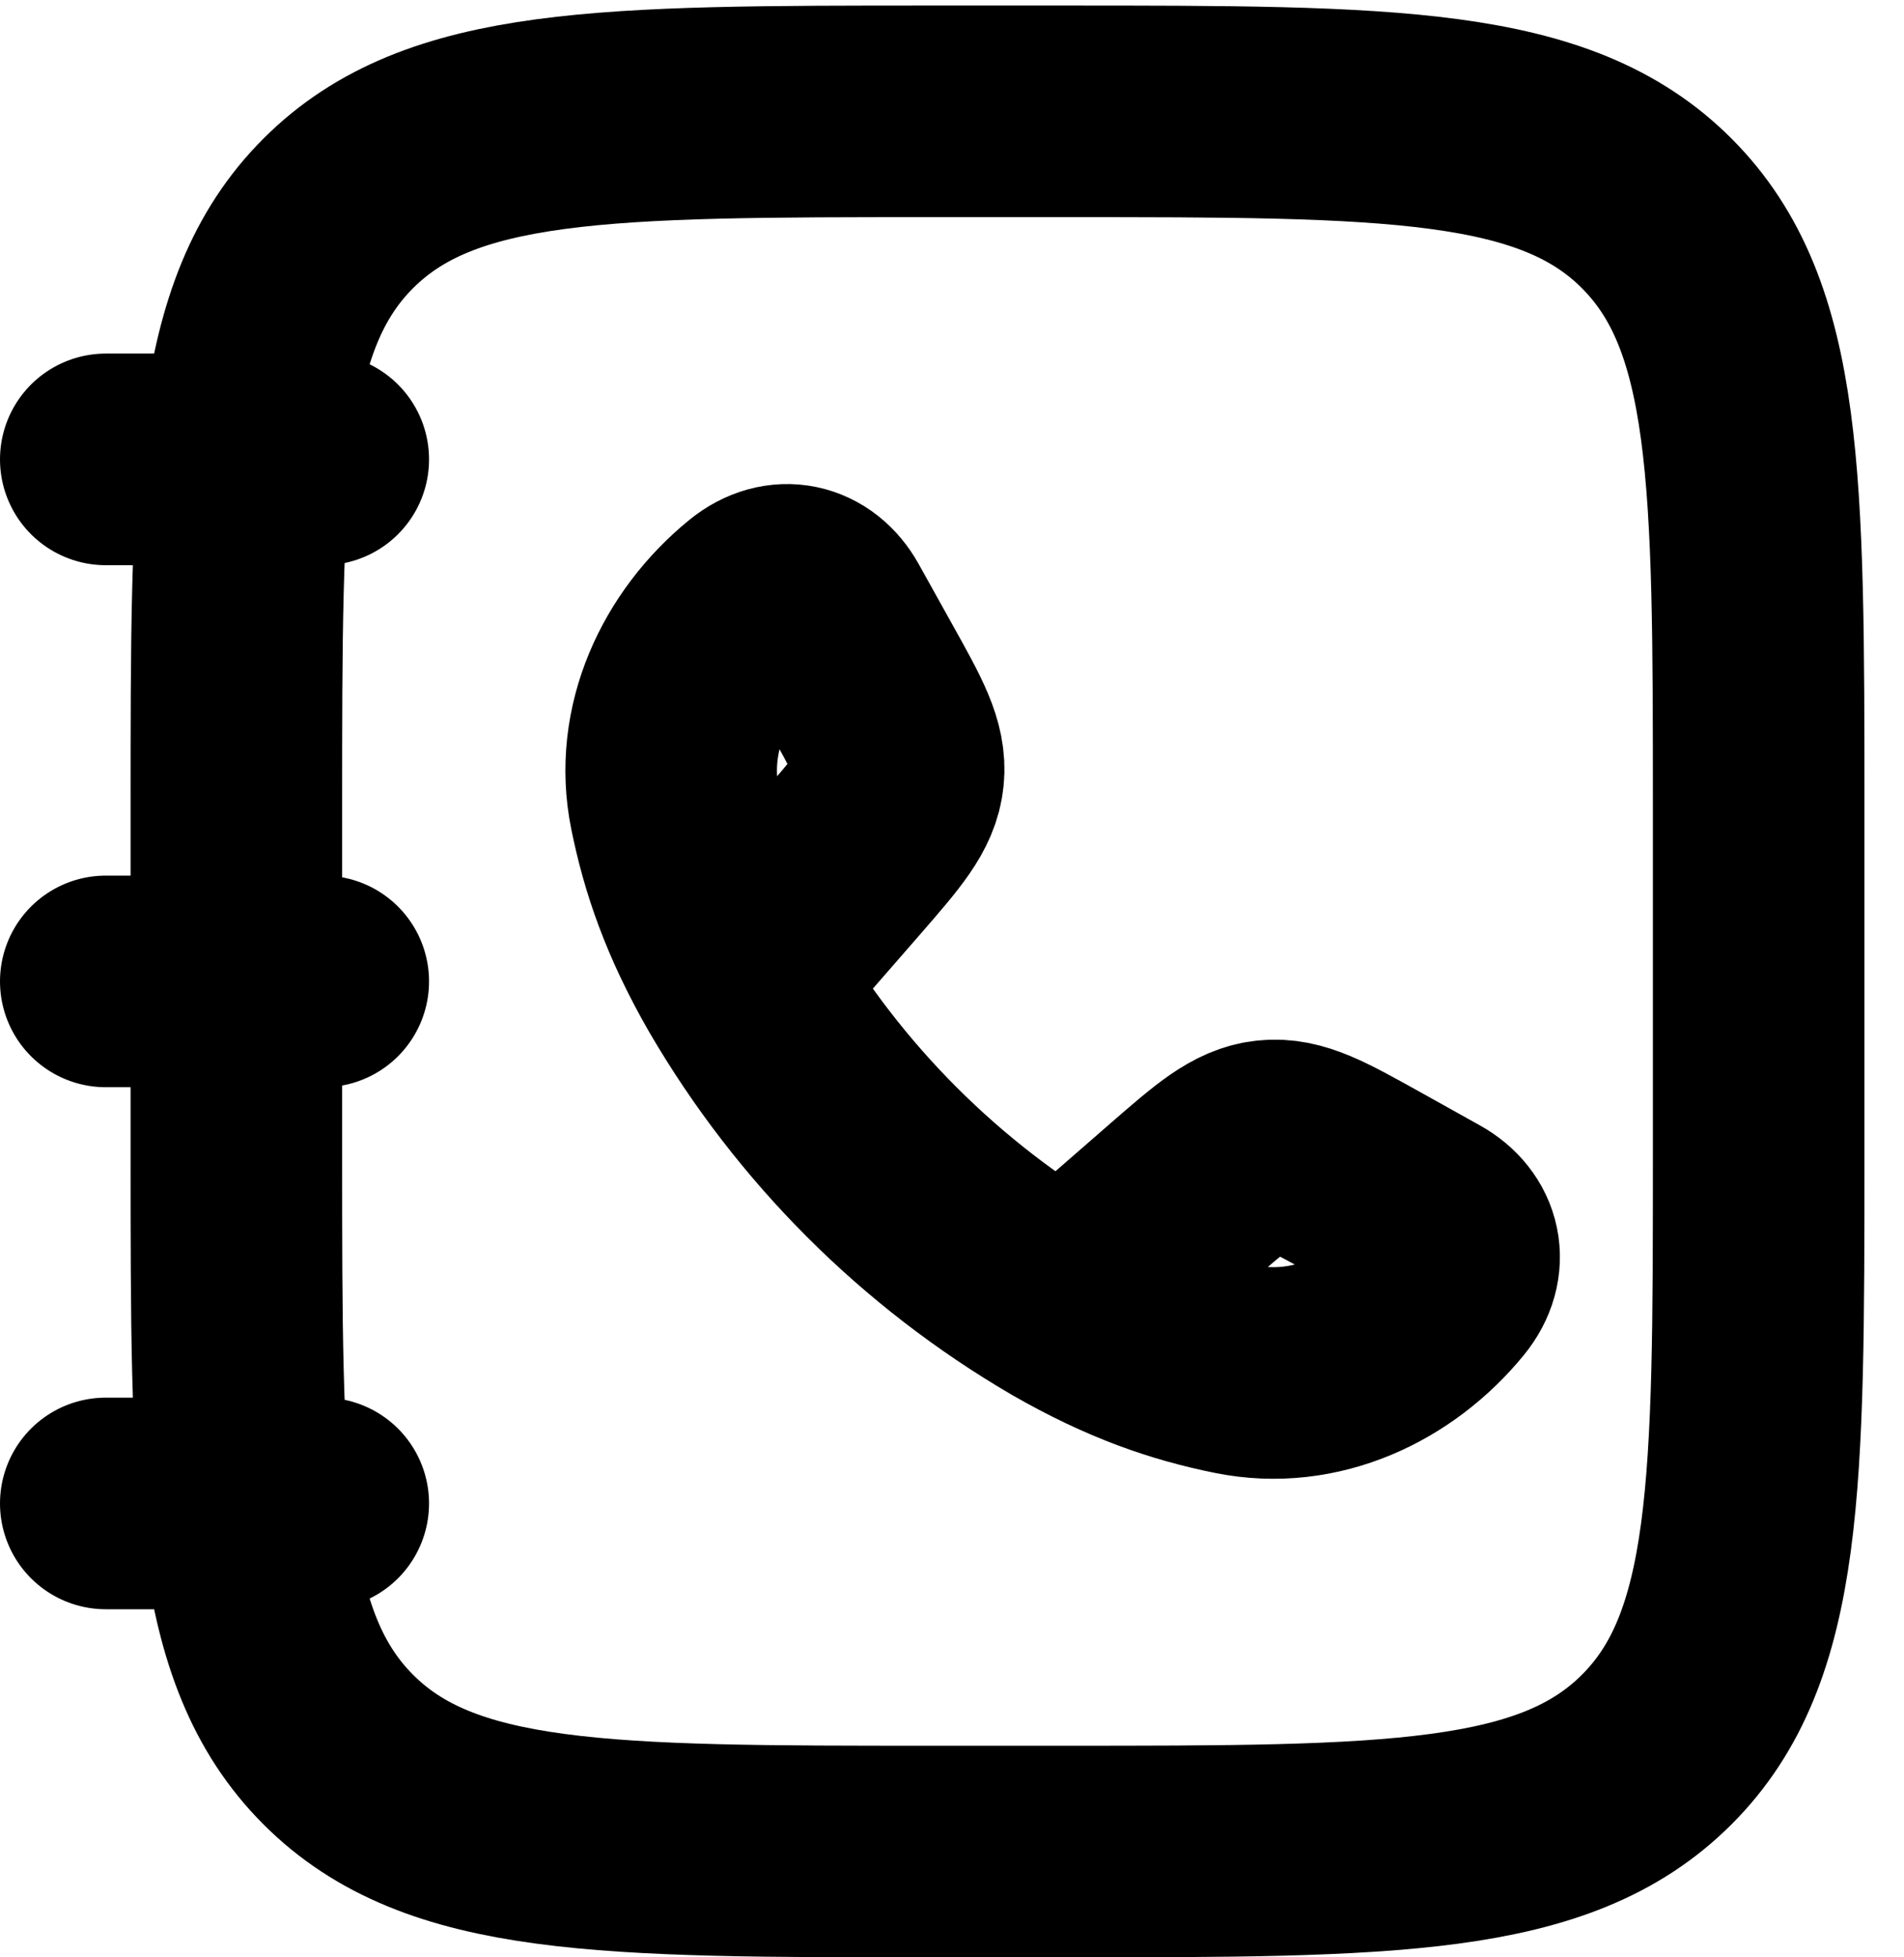<svg width="36" height="37" viewBox="0 0 36 37" fill="none" xmlns="http://www.w3.org/2000/svg">
<path d="M4.469 15.263C4.469 9.061 4.469 5.959 6.396 4.033C8.324 2.107 11.424 2.105 17.627 2.105H20.094C26.296 2.105 29.398 2.105 31.324 4.033C33.25 5.961 33.252 9.061 33.252 15.263V21.842C33.252 28.045 33.252 31.147 31.324 33.073C29.396 34.999 26.296 35 20.094 35H17.627C11.424 35 8.322 35 6.396 33.073C4.47 31.145 4.469 28.045 4.469 21.842V15.263Z" stroke="black" stroke-width="4" stroke-linecap="round" stroke-linejoin="round"/>
<path d="M14.007 18.509C13.304 17.286 12.966 16.287 12.761 15.274C12.459 13.777 13.151 12.313 14.296 11.379C14.781 10.985 15.335 11.119 15.622 11.634L16.268 12.794C16.78 13.712 17.036 14.172 16.985 14.659C16.936 15.146 16.59 15.542 15.9 16.337L14.007 18.509ZM14.007 18.509C15.487 21.046 17.598 23.157 20.135 24.637M20.135 24.637C21.359 25.34 22.357 25.679 23.37 25.883C24.867 26.185 26.331 25.493 27.265 24.348C27.66 23.863 27.525 23.309 27.01 23.022L25.852 22.376C24.931 21.864 24.472 21.608 23.985 21.659C23.498 21.708 23.102 22.054 22.308 22.744L20.135 24.637ZM6.112 8.684H2M6.112 18.552H2M6.112 28.42H2" stroke="black" stroke-width="4" stroke-linecap="round" stroke-linejoin="round"/>
</svg>

